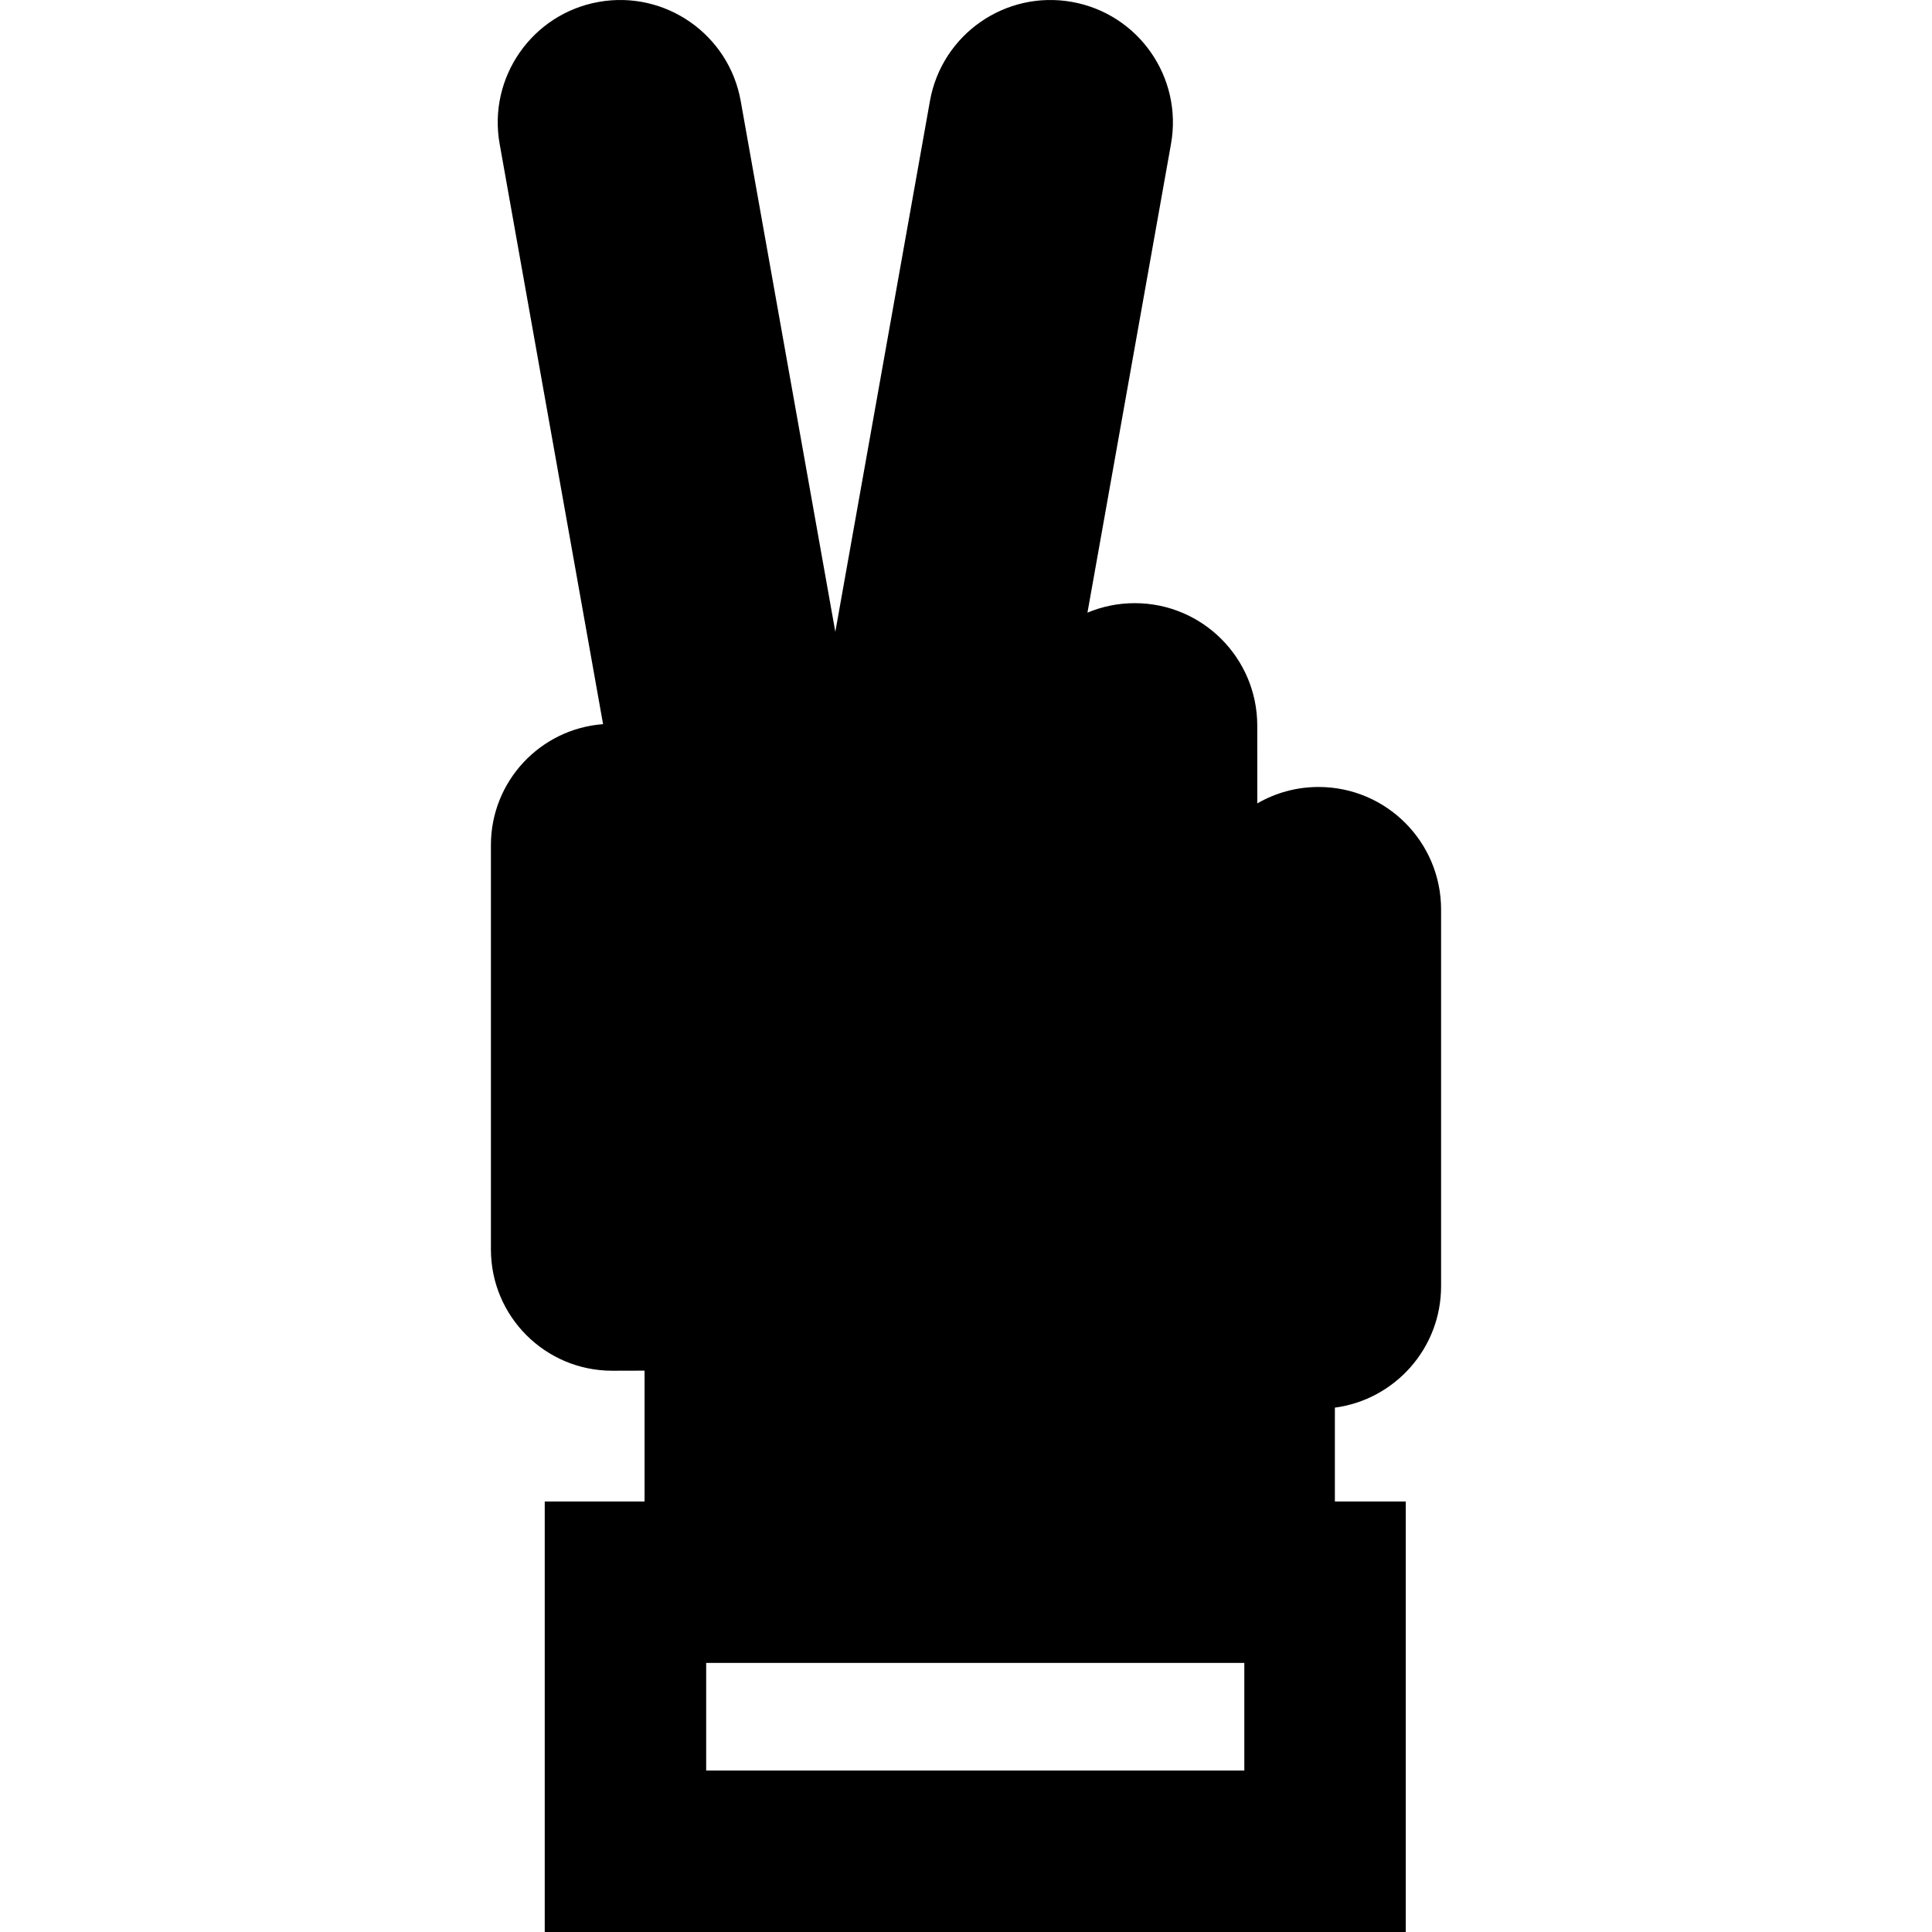 <?xml version="1.0" encoding="iso-8859-1"?>
<!-- Generator: Adobe Illustrator 19.0.0, SVG Export Plug-In . SVG Version: 6.00 Build 0)  -->
<svg version="1.1" id="Layer_1" xmlns="http://www.w3.org/2000/svg" xmlns:xlink="http://www.w3.org/1999/xlink" x="0px" y="0px"
	 viewBox="0 0 512 512" style="enable-background:new 0 0 512 512;" xml:space="preserve">
<g>
	<g>
		<path d="M349.427,208.557c-5.916,0-11.458,1.592-16.235,4.355l-0.003-20.592c0-17.938-14.539-32.476-32.472-32.476
			c-4.444,0-8.675,0.897-12.529,2.513l22.141-124.214c3.145-17.64-8.607-34.491-26.247-37.634
			c-17.641-3.145-34.491,8.607-37.636,26.248L221.37,167.443L196.294,26.757c-3.145-17.641-19.995-29.391-37.636-26.248
			c-17.64,3.145-29.391,19.994-26.247,37.634l27.409,153.765c-16.619,1.242-29.722,15.109-29.722,32.045V331.11
			c0,17.754,14.394,32.147,32.148,32.147c3.041,0,5.88-0.009,8.571-0.023v34.675H144.36V512h228.182V397.909h-18.785l-0.001-24.869
			c15.887-2.118,28.146-15.709,28.146-32.177v-99.83C381.902,223.095,367.362,208.557,349.427,208.557z M329.758,469.216H187.144
			v-28.523h142.614V469.216z"/>
	</g>
</g>
<g>
</g>
<g>
</g>
<g>
</g>
<g>
</g>
<g>
</g>
<g>
</g>
<g>
</g>
<g>
</g>
<g>
</g>
<g>
</g>
<g>
</g>
<g>
</g>
<g>
</g>
<g>
</g>
<g>
</g>
</svg>
